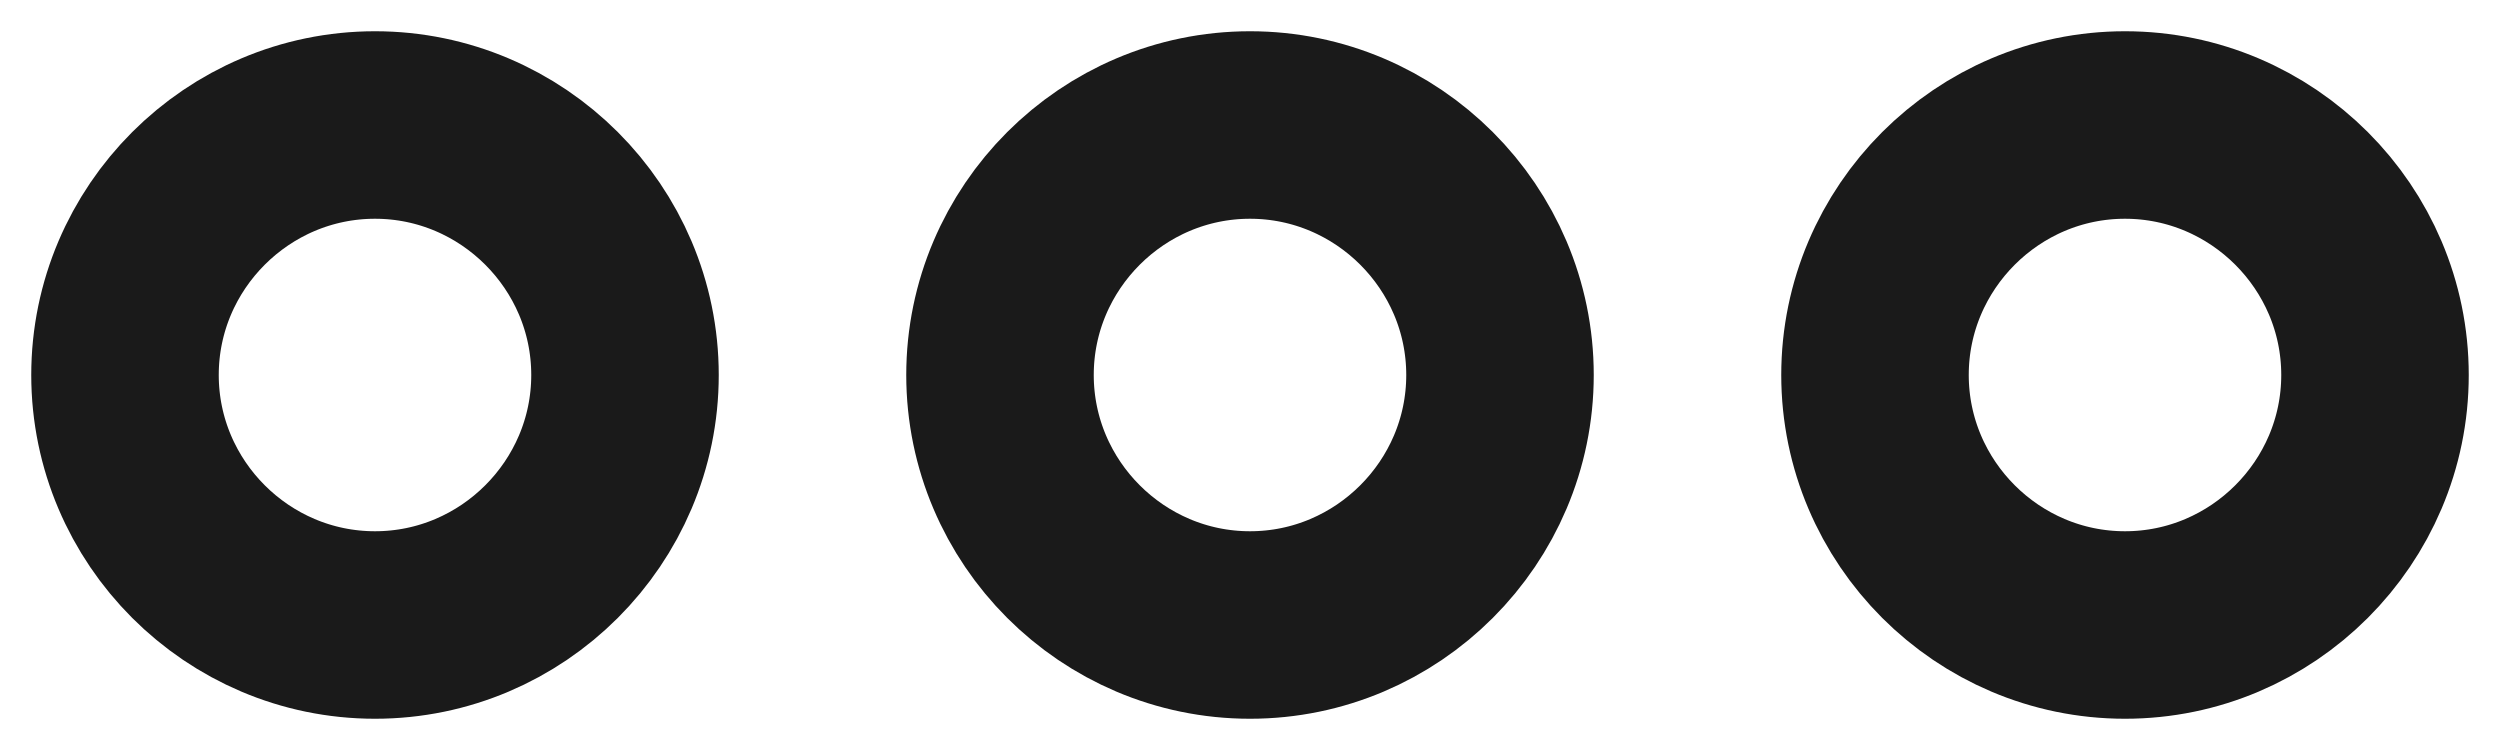 <svg width="20" height="6" viewBox="0 0 20 6" fill="none" xmlns="http://www.w3.org/2000/svg">
<path d="M3 1C1.9 1 1 1.9 1 3C1 4.1 1.9 5 3 5C4.1 5 5 4.1 5 3C5 1.9 4.1 1 3 1ZM17 1C15.9 1 15 1.9 15 3C15 4.1 15.9 5 17 5C18.1 5 19 4.1 19 3C19 1.9 18.1 1 17 1ZM10 1C8.9 1 8 1.9 8 3C8 4.1 8.9 5 10 5C11.1 5 12 4.1 12 3C12 1.9 11.1 1 10 1Z" stroke="#1A1A1A" stroke-width="1.5"/>
</svg>
